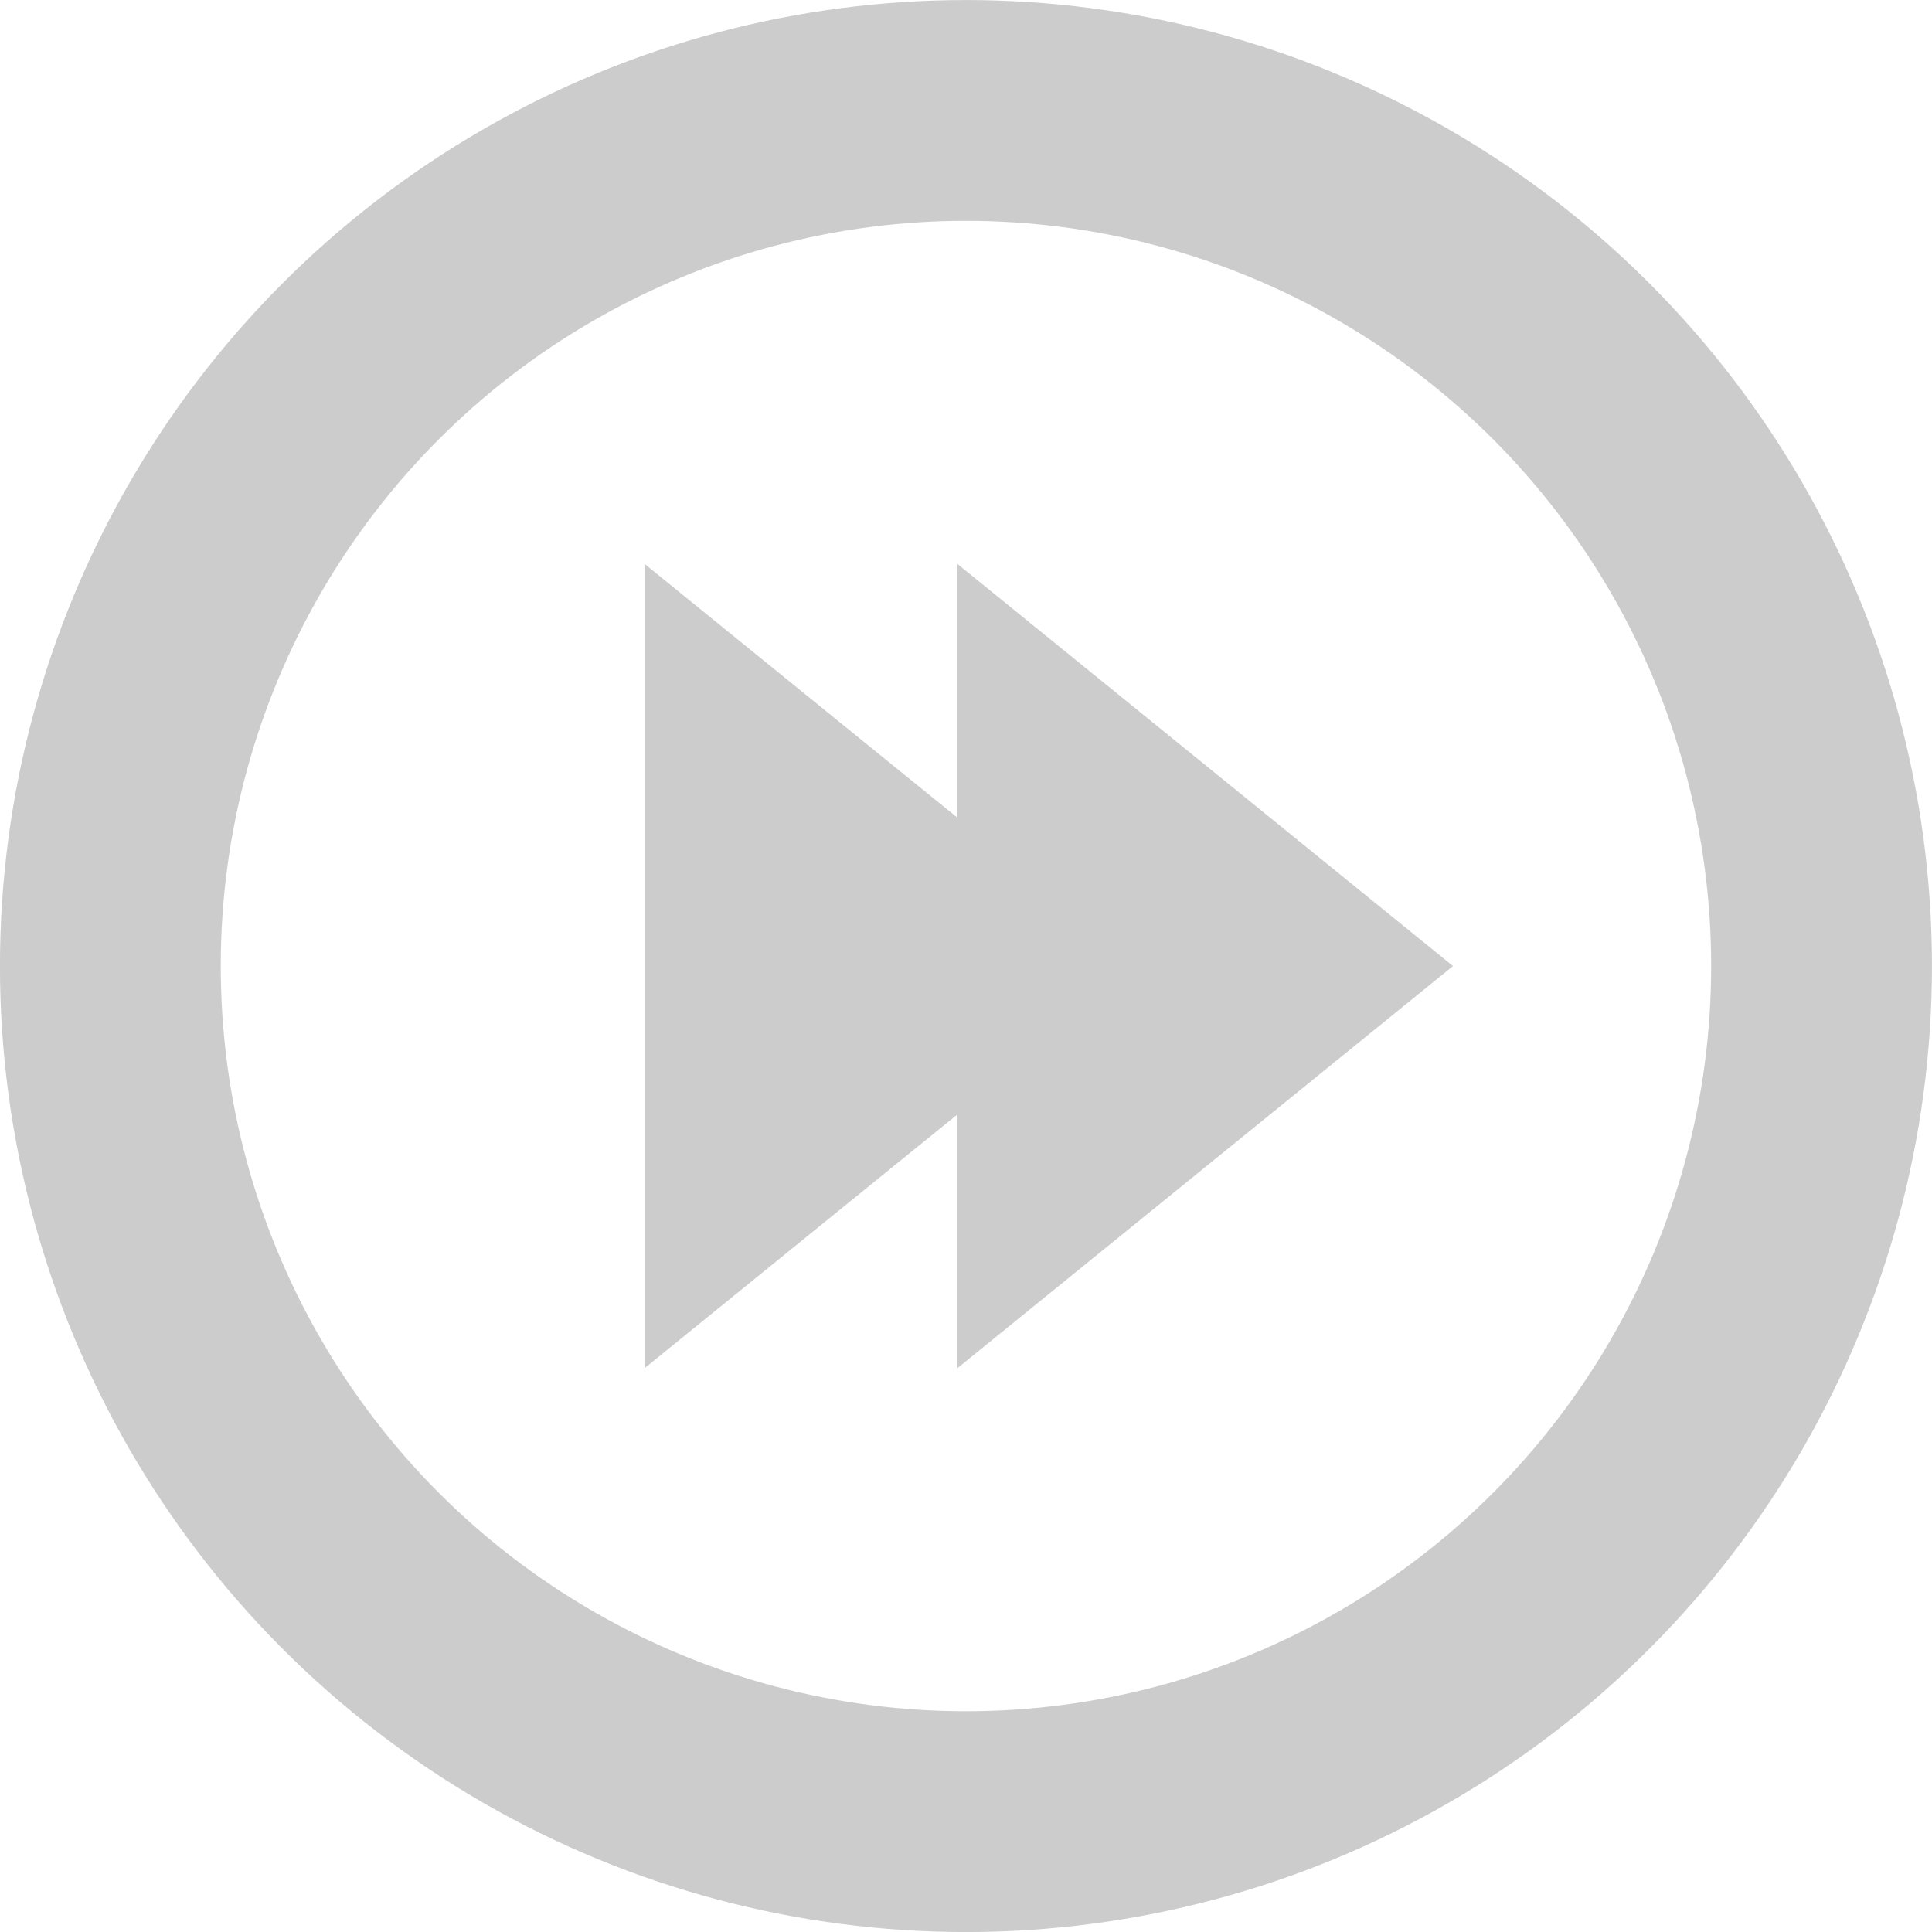 <?xml version="1.0" encoding="UTF-8" standalone="no"?>
<!-- Created with Inkscape (http://www.inkscape.org/) -->

<svg
   xmlns:dc="http://purl.org/dc/elements/1.1/"
   xmlns:cc="http://creativecommons.org/ns#"
   xmlns:rdf="http://www.w3.org/1999/02/22-rdf-syntax-ns#"
   xmlns:svg="http://www.w3.org/2000/svg"
   xmlns="http://www.w3.org/2000/svg"
   xmlns:sodipodi="http://sodipodi.sourceforge.net/DTD/sodipodi-0.dtd"
   xmlns:inkscape="http://www.inkscape.org/namespaces/inkscape"
   width="80"
   height="80"
   viewBox="0 0 21.167 21.167"
   version="1.1"
   id="svg8"
   inkscape:version="0.92.1 unknown"
   sodipodi:docname="btn-next.svg">
  <defs
     id="defs2" />
  <sodipodi:namedview
     id="base"
     pagecolor="#ffffff"
     bordercolor="#666666"
     borderopacity="1.0"
     inkscape:pageopacity="0.0"
     inkscape:pageshadow="2"
     inkscape:zoom="0.7"
     inkscape:cx="372.05328"
     inkscape:cy="380.88751"
     inkscape:document-units="px"
     inkscape:current-layer="layer1"
     showgrid="false"
     showguides="true"
     inkscape:guide-bbox="true"
     inkscape:window-width="1600"
     inkscape:window-height="835"
     inkscape:window-x="1680"
     inkscape:window-y="0"
     inkscape:window-maximized="1"
     units="px" />
  <g
     inkscape:label="Layer 1"
     inkscape:groupmode="layer"
     id="layer1"
     transform="translate(0,-275.833)">
    <ellipse
       ry="9.374"
       rx="9.374"
       style="fill:none;stroke:#cccccc;stroke-width:2.419;stroke-miterlimit:4;stroke-dasharray:none"
       cy="286.417"
       cx="10.583"
       id="icon-circle"
       inkscape:label="icon-circle" />
    <path
       style="fill:#cccccc;stroke:none;stroke-width:2.793;stroke-miterlimit:4;stroke-dasharray:none"
       d="m 7.062,282.011 v 4.406 4.406 l 2.715,-2.203 0.712,-0.577 v 2.78 l 2.715,-2.203 2.715,-2.203 -2.715,-2.203 -2.715,-2.203 v 2.78 L 9.777,284.214 Z"
       id="icon-action"
       inkscape:connector-curvature="0"
       inkscape:label="icon-action" />
  </g>
</svg>
